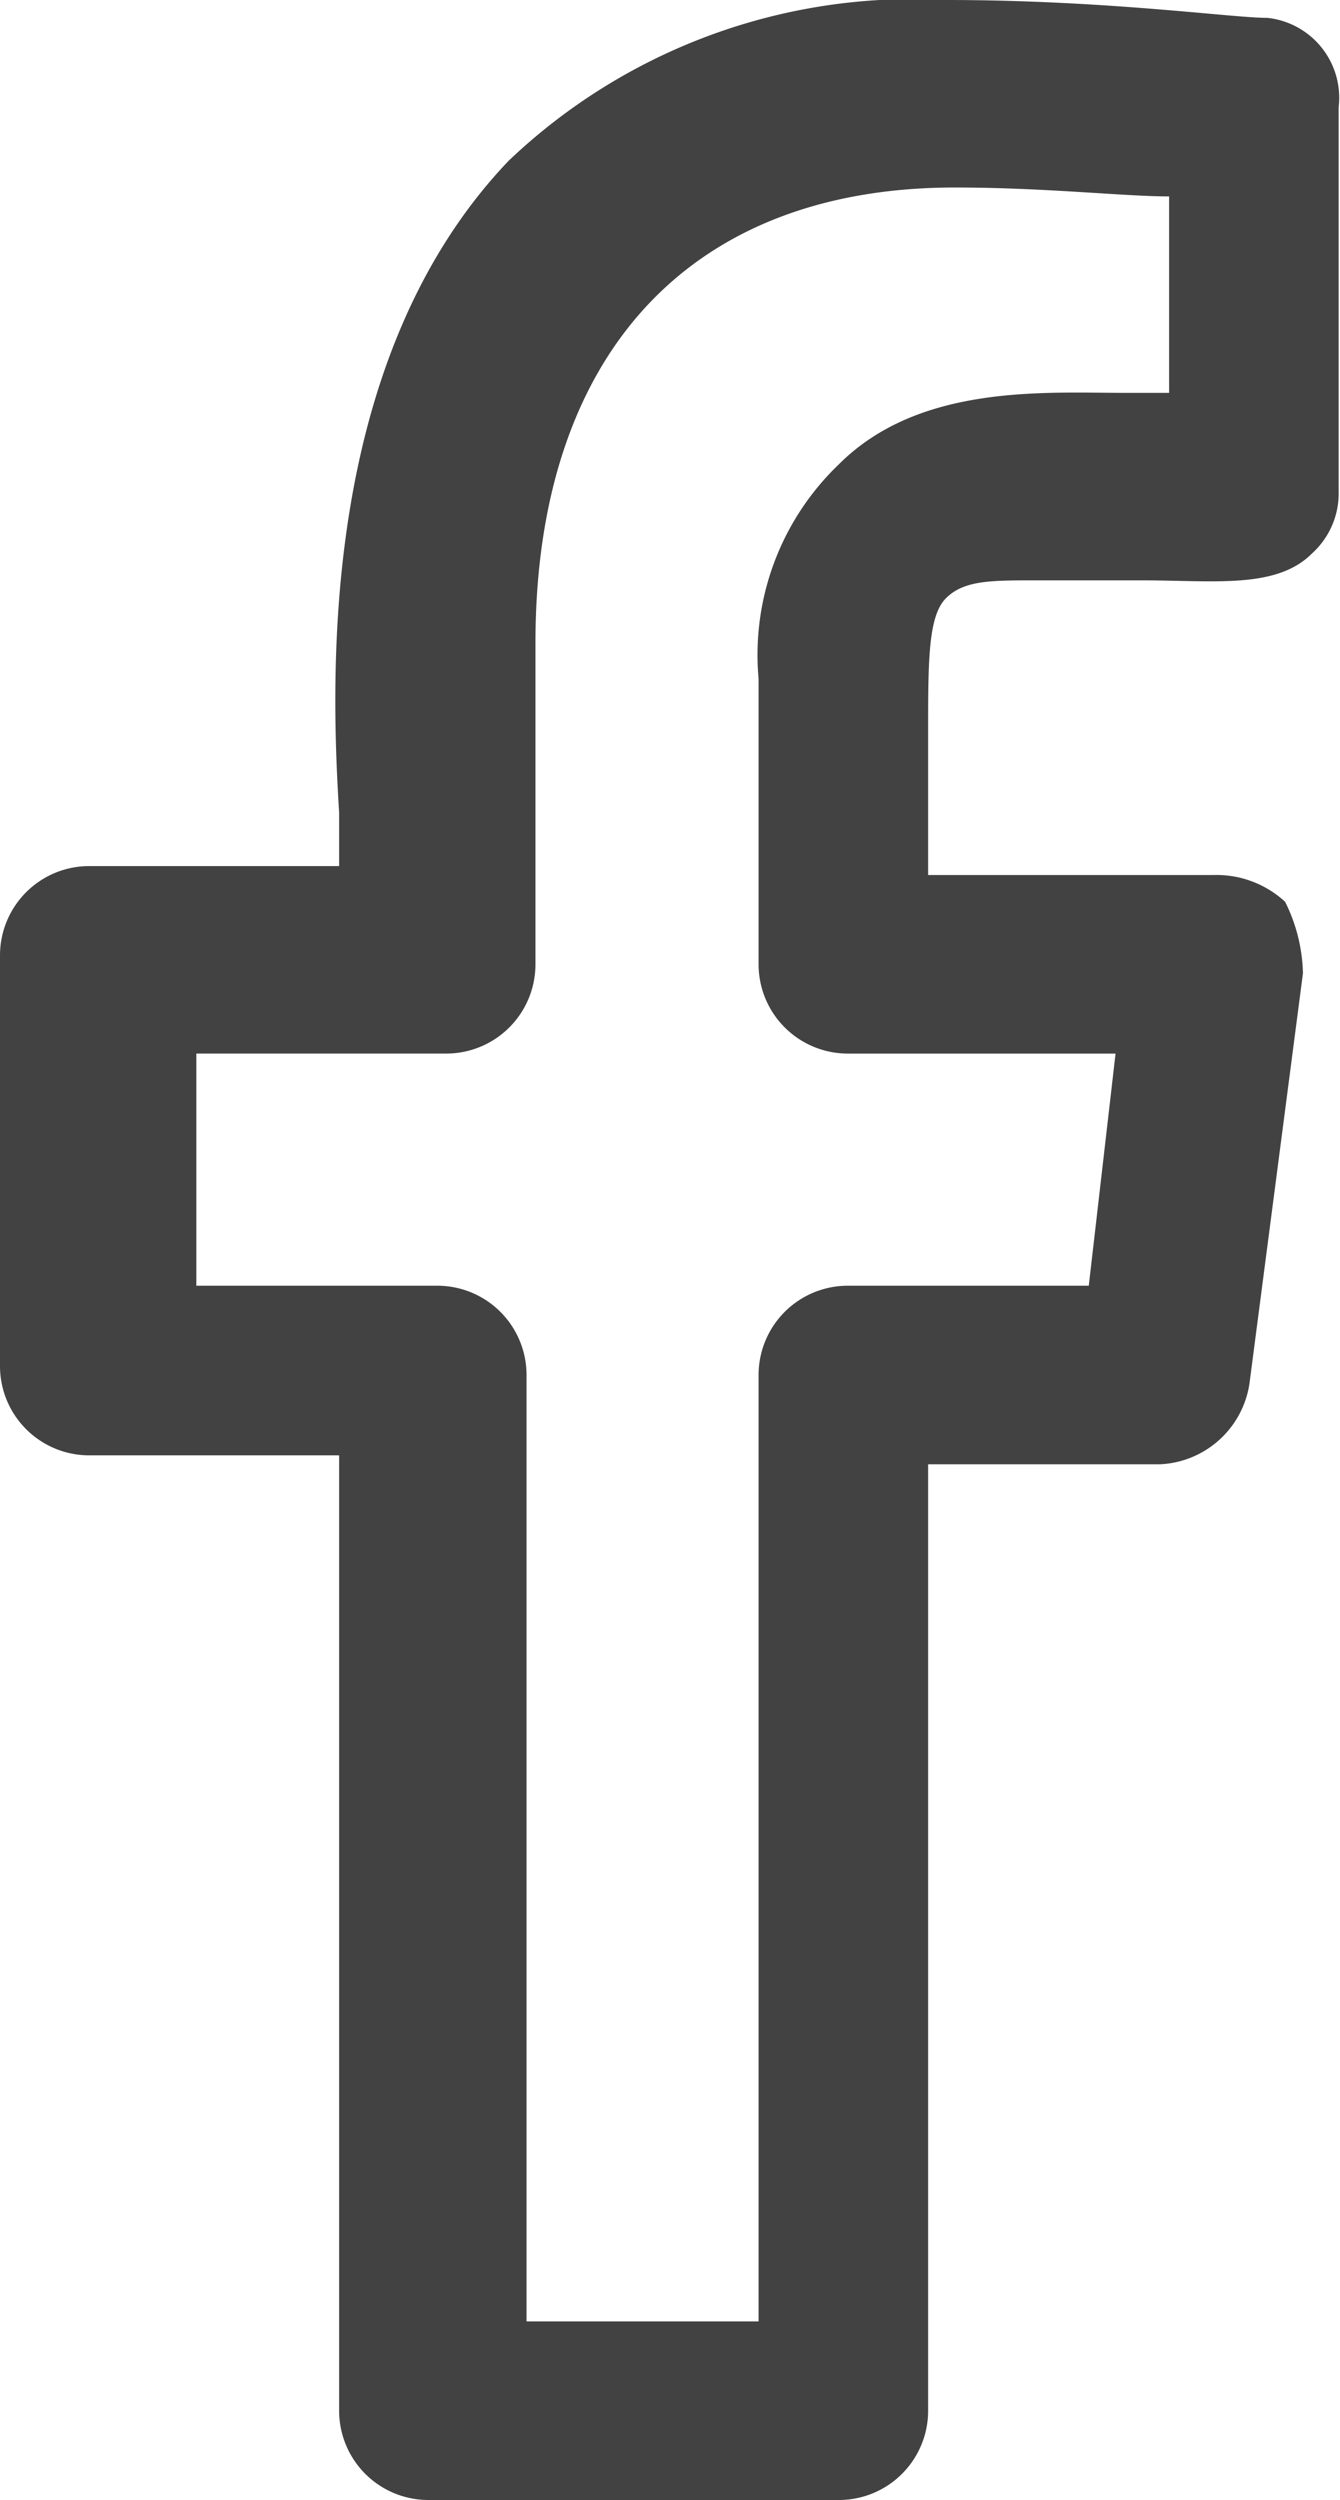 <svg xmlns="http://www.w3.org/2000/svg" width="15.015" height="28" viewBox="0 0 15.015 28">
  <path id="facebook_logo" data-name="facebook logo" d="M166.055,418.348c-.4,0-1.8-.2-3.6-.2a6.569,6.569,0,0,0-4.9,1.8c-2.1,2.2-2,5.7-1.9,7.3v.6h-2.8a1,1,0,0,0-1,1v4.6a1,1,0,0,0,1,1h2.8v10.7a1,1,0,0,0,1,1h4.6a1,1,0,0,0,1-1v-10.6h2.6a1.063,1.063,0,0,0,1-.9l.6-4.6a1.884,1.884,0,0,0-.2-.8,1.136,1.136,0,0,0-.8-.3h-3.2v-1.6c0-.8,0-1.3.2-1.5s.5-.2,1-.2h1.2c.8,0,1.5.1,1.9-.3a.908.908,0,0,0,.3-.7v-4.3A.9.9,0,0,0,166.055,418.348Zm-5.7,7.4v3.2a1,1,0,0,0,1,1h3l-.3,2.6h-2.7a1,1,0,0,0-1,1v10.6h-2.6v-10.6a1,1,0,0,0-1-1h-2.7v-2.6h2.8a1,1,0,0,0,1-1v-3.6c0-3.2,1.7-5.1,4.7-5.1,1,0,1.9.1,2.4.1v2.2h-.5c-.9,0-2.3-.1-3.2.8A2.953,2.953,0,0,0,160.355,425.748Z" transform="translate(-151.855 -418.148)" fill="#424242"/>
</svg>
